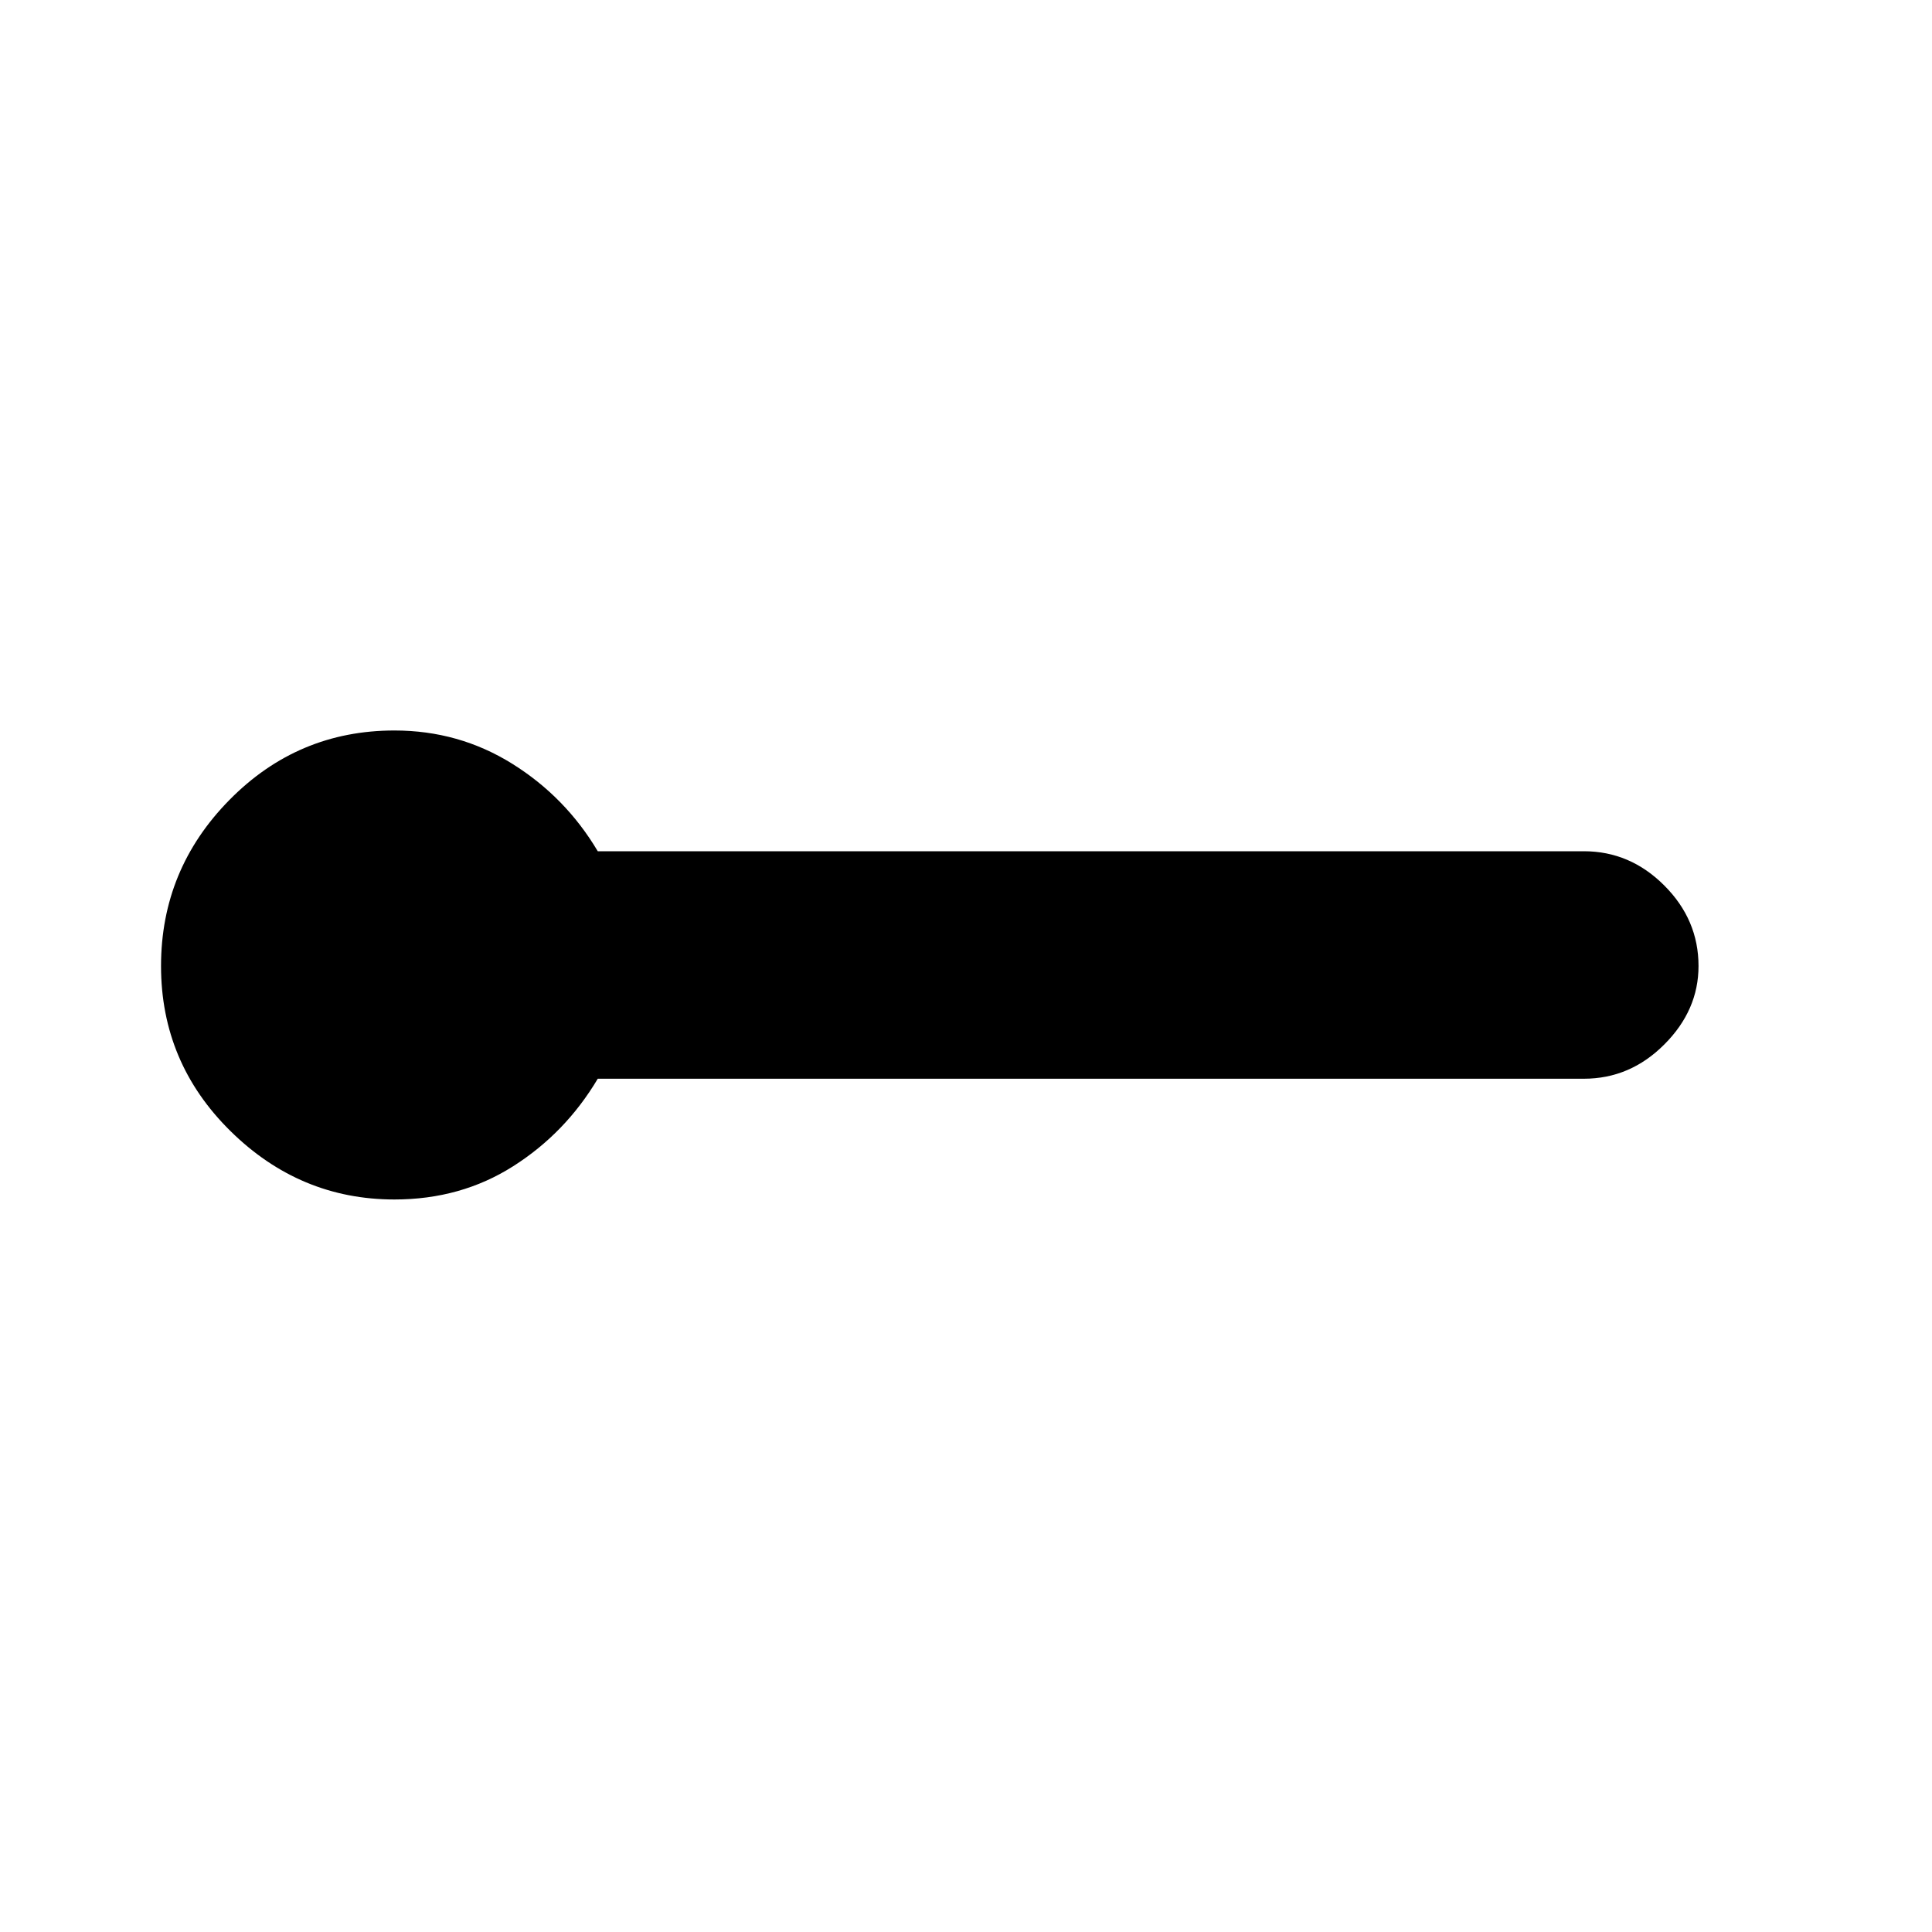 <svg xmlns="http://www.w3.org/2000/svg" height="20" width="20"><path d="M4.083 12.417q-.979 0-1.698-.709Q1.667 11 1.667 10t.708-1.719q.708-.719 1.708-.719.667 0 1.219.344t.886.906h10.208q.479 0 .833.355.354.354.354.833 0 .458-.354.812-.354.355-.833.355H6.188q-.334.562-.876.906-.541.344-1.229.344Z"/></svg>